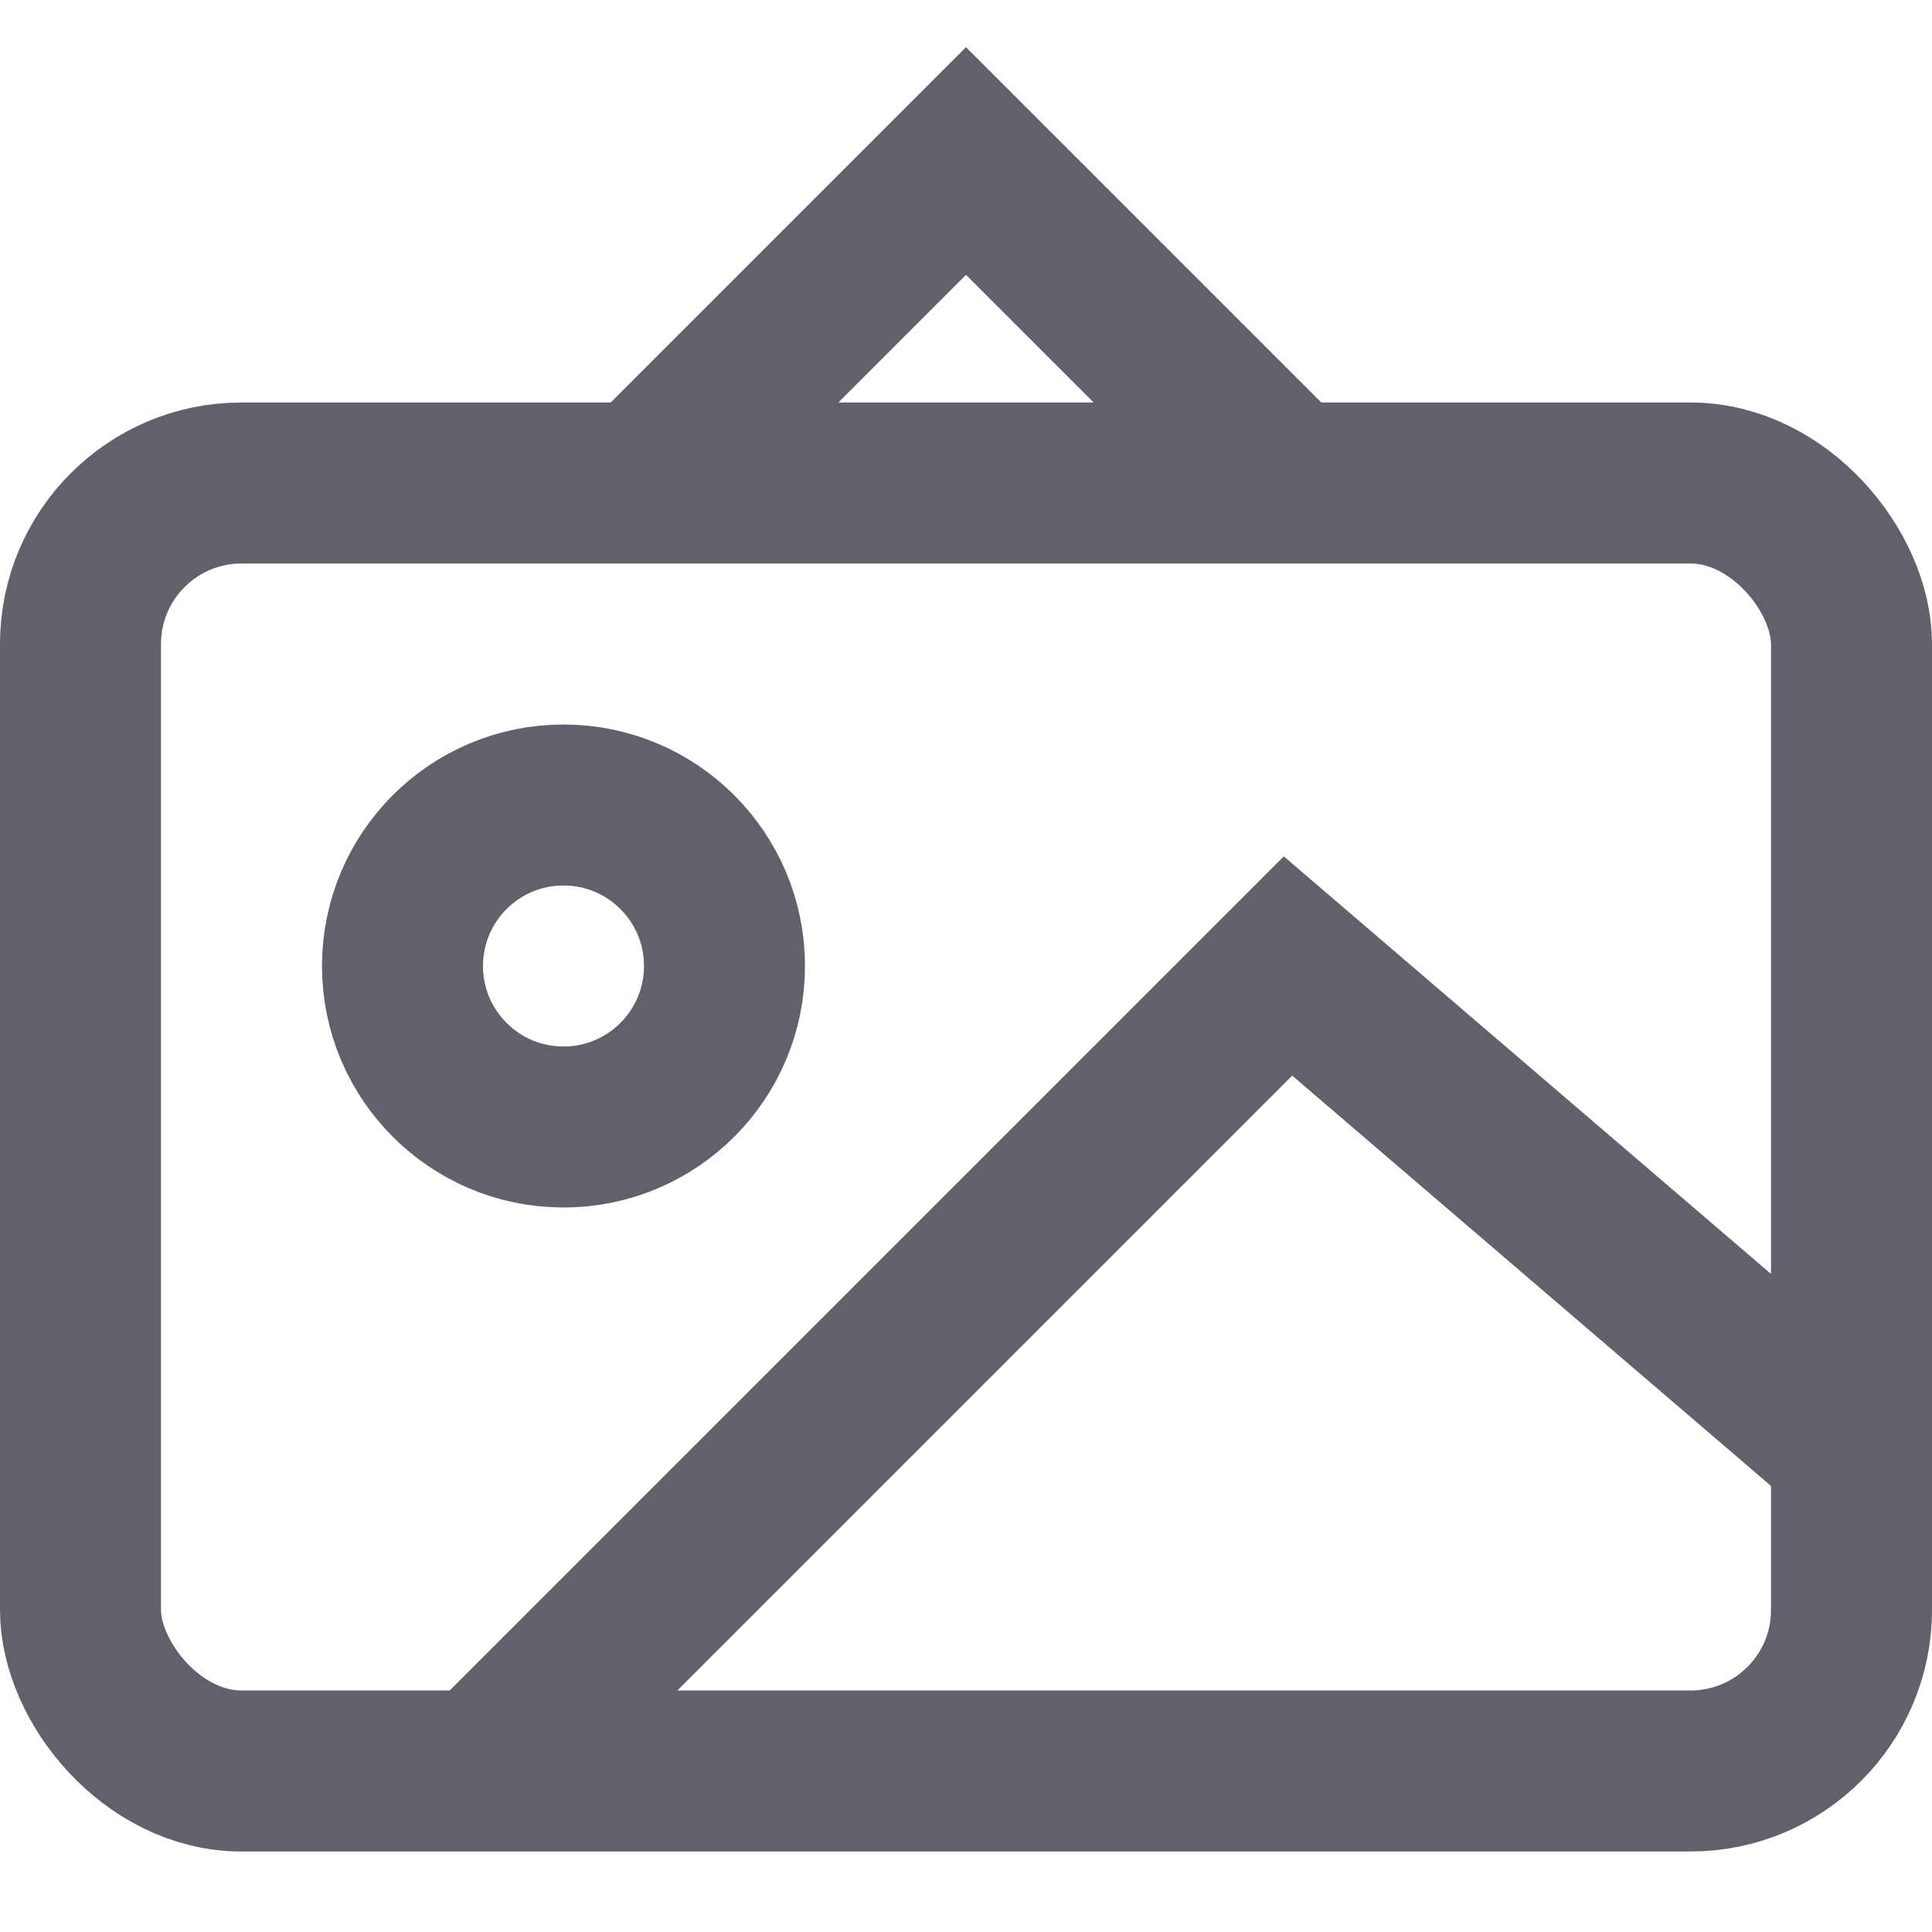 <svg xmlns="http://www.w3.org/2000/svg" height="24" width="24" viewBox="0 0 24 24"><polyline data-cap="butt" data-color="color-2" points="6 22 16 12 23 17.999" fill="none" stroke="#61616b" stroke-width="2"></polyline><circle data-color="color-2" cx="7" cy="12" r="2" fill="none" stroke="#61616b" stroke-width="2"></circle><polyline data-cap="butt" points="16 6 12 2 8 6" fill="none" stroke="#61616b" stroke-width="2"></polyline><rect x="1" y="6" width="22" height="16" rx="2" fill="none" stroke="#61616b" stroke-width="2"></rect></svg>